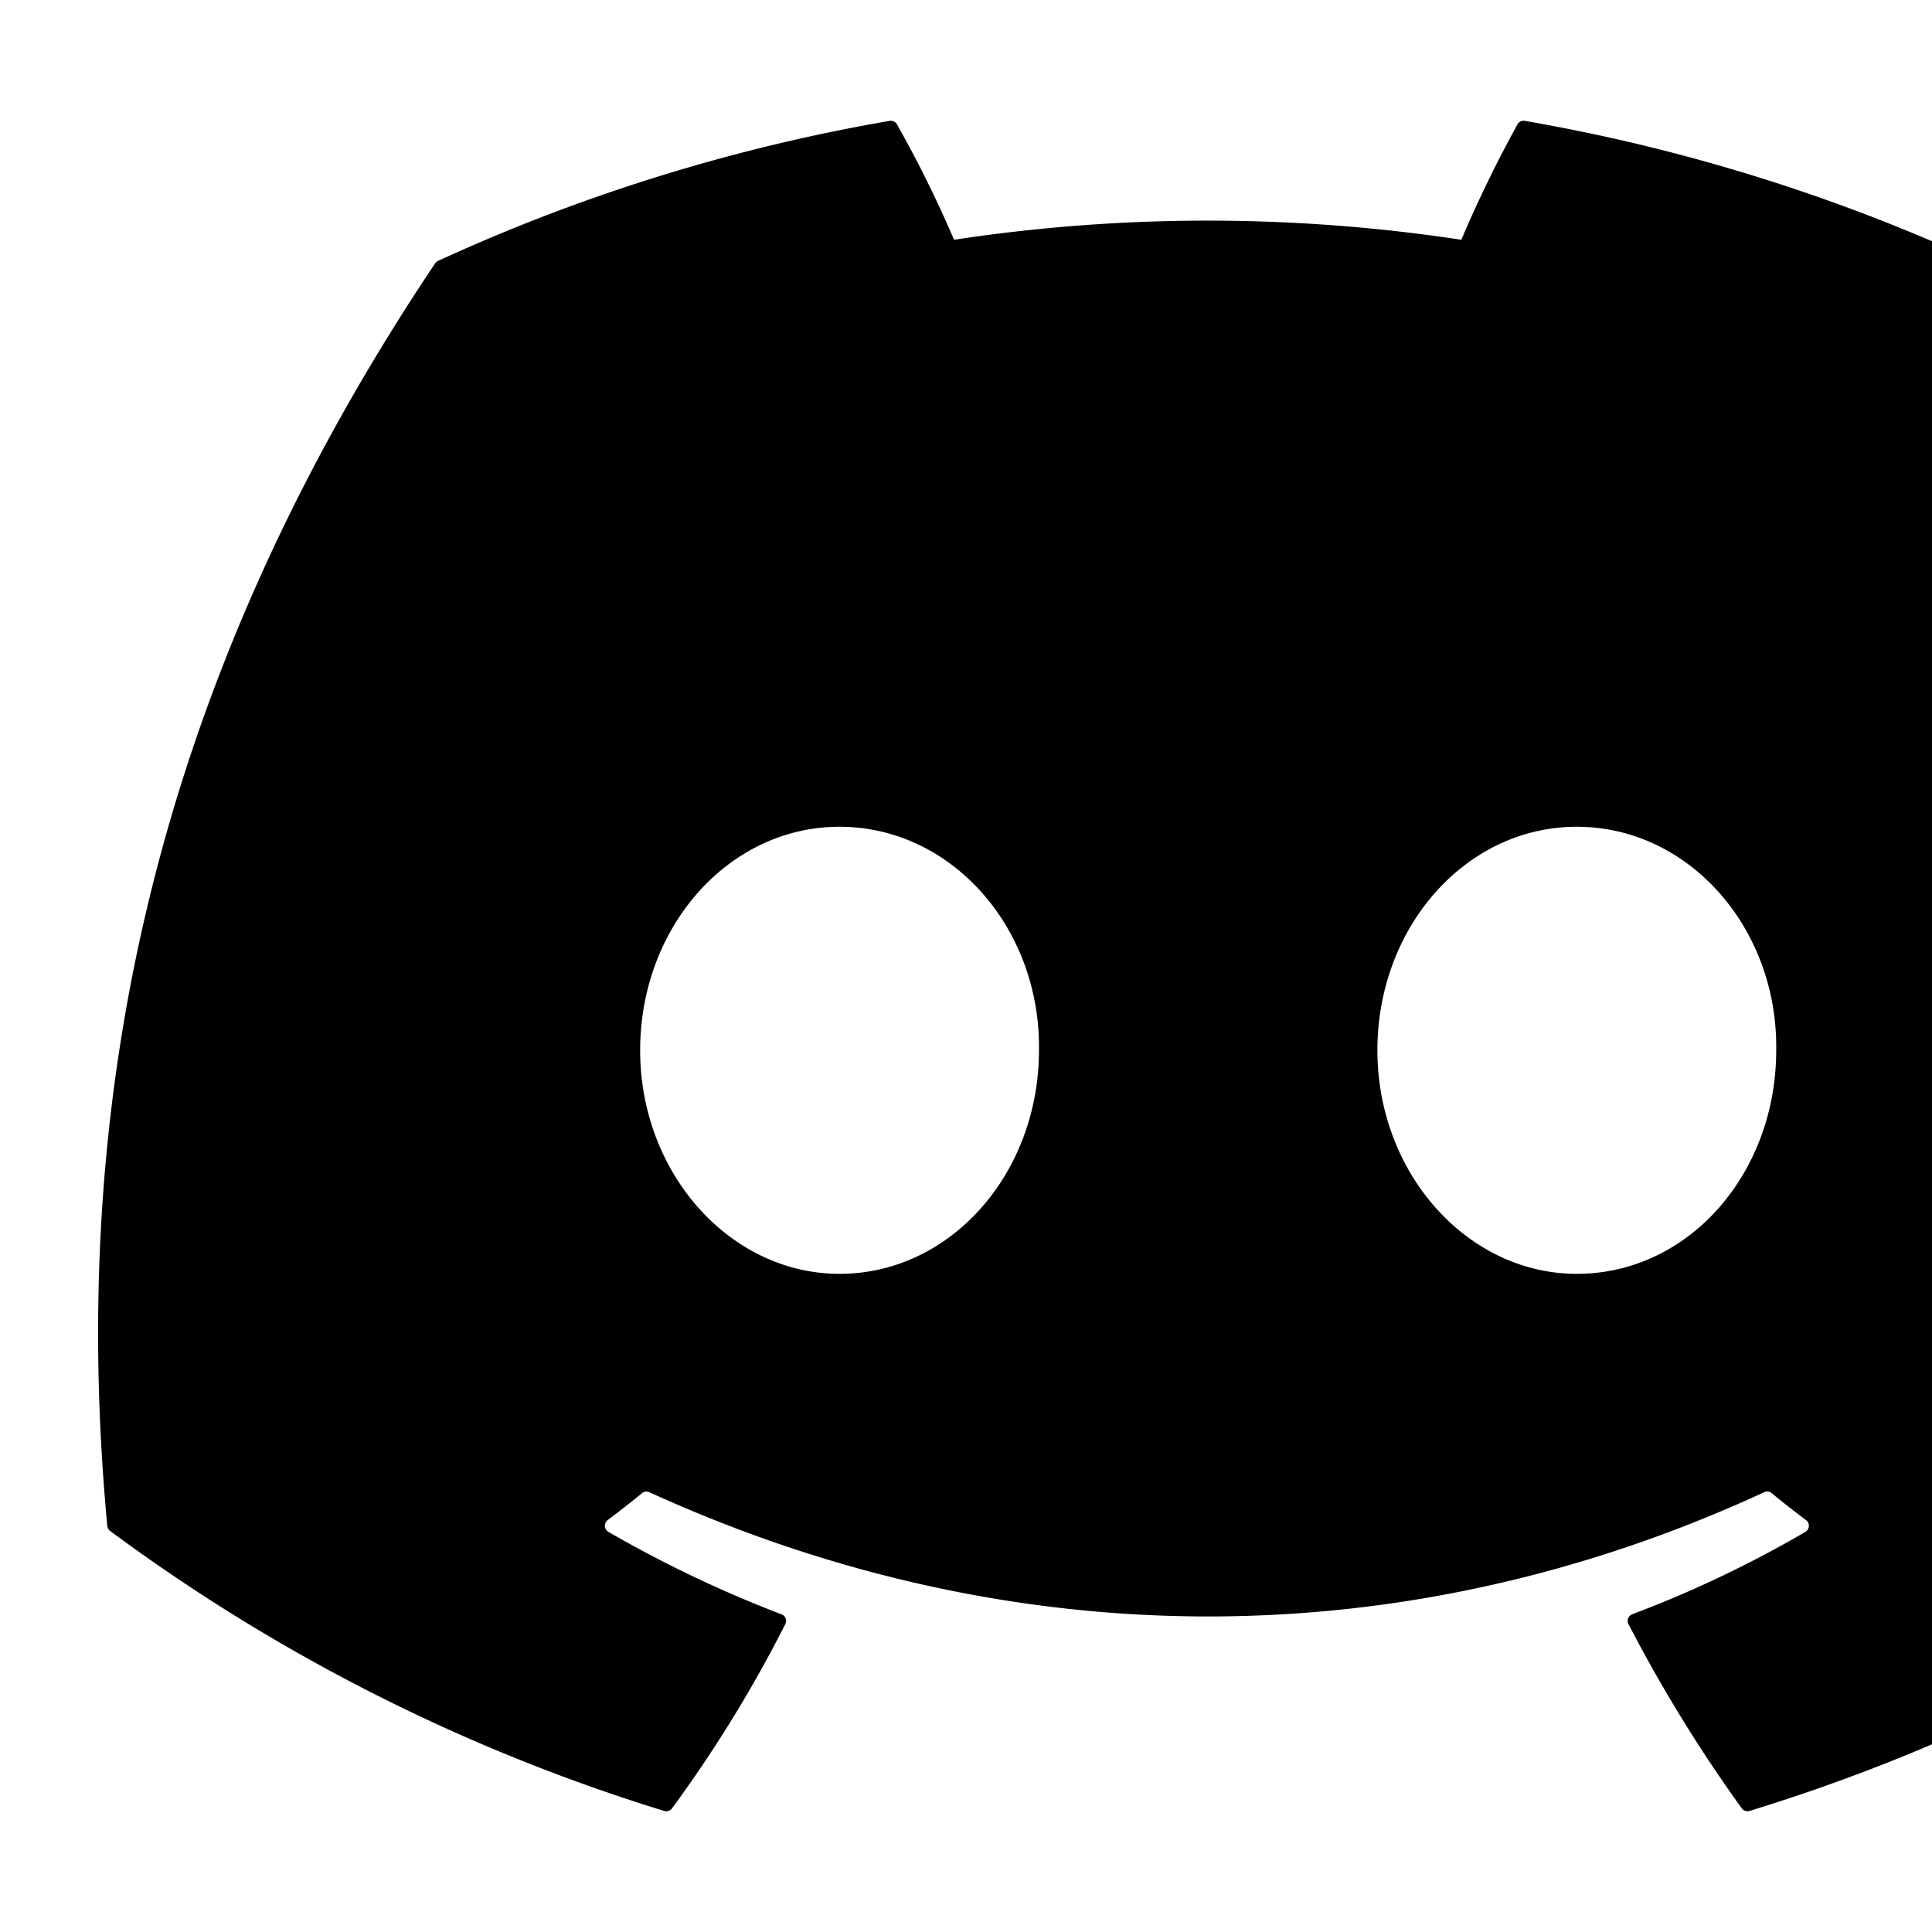 <svg xmlns="http://www.w3.org/2000/svg" version="1.1" viewBox="0 0 512 512" fill="currentColor"><path fill="currentColor" d="M524.531 69.836a1.5 1.5 0 0 0-.764-.7A485.065 485.065 0 0 0 404.081 32.03a1.816 1.816 0 0 0-1.923.91a337.461 337.461 0 0 0-14.9 30.6a447.848 447.848 0 0 0-134.426 0a309.541 309.541 0 0 0-15.135-30.6a1.89 1.89 0 0 0-1.924-.91a483.689 483.689 0 0 0-119.688 37.107a1.712 1.712 0 0 0-.788.676C39.068 183.651 18.186 294.69 28.43 404.354a2.016 2.016 0 0 0 .765 1.375a487.666 487.666 0 0 0 146.825 74.189a1.9 1.9 0 0 0 2.063-.676A348.2 348.2 0 0 0 208.12 430.4a1.86 1.86 0 0 0-1.019-2.588a321.173 321.173 0 0 1-45.868-21.853a1.885 1.885 0 0 1-.185-3.126a251.047 251.047 0 0 0 9.109-7.137a1.819 1.819 0 0 1 1.9-.256c96.229 43.917 200.41 43.917 295.5 0a1.812 1.812 0 0 1 1.924.233a234.533 234.533 0 0 0 9.132 7.16a1.884 1.884 0 0 1-.162 3.126a301.407 301.407 0 0 1-45.89 21.83a1.875 1.875 0 0 0-1 2.611a391.055 391.055 0 0 0 30.014 48.815a1.864 1.864 0 0 0 2.063.7A486.048 486.048 0 0 0 610.7 405.729a1.882 1.882 0 0 0 .765-1.352c12.264-126.783-20.532-236.912-86.934-334.541M222.491 337.58c-28.972 0-52.844-26.587-52.844-59.239s23.409-59.241 52.844-59.241c29.665 0 53.306 26.82 52.843 59.239c0 32.654-23.41 59.241-52.843 59.241m195.38 0c-28.971 0-52.843-26.587-52.843-59.239s23.409-59.241 52.843-59.241c29.667 0 53.307 26.82 52.844 59.239c0 32.654-23.177 59.241-52.844 59.241"/></svg>